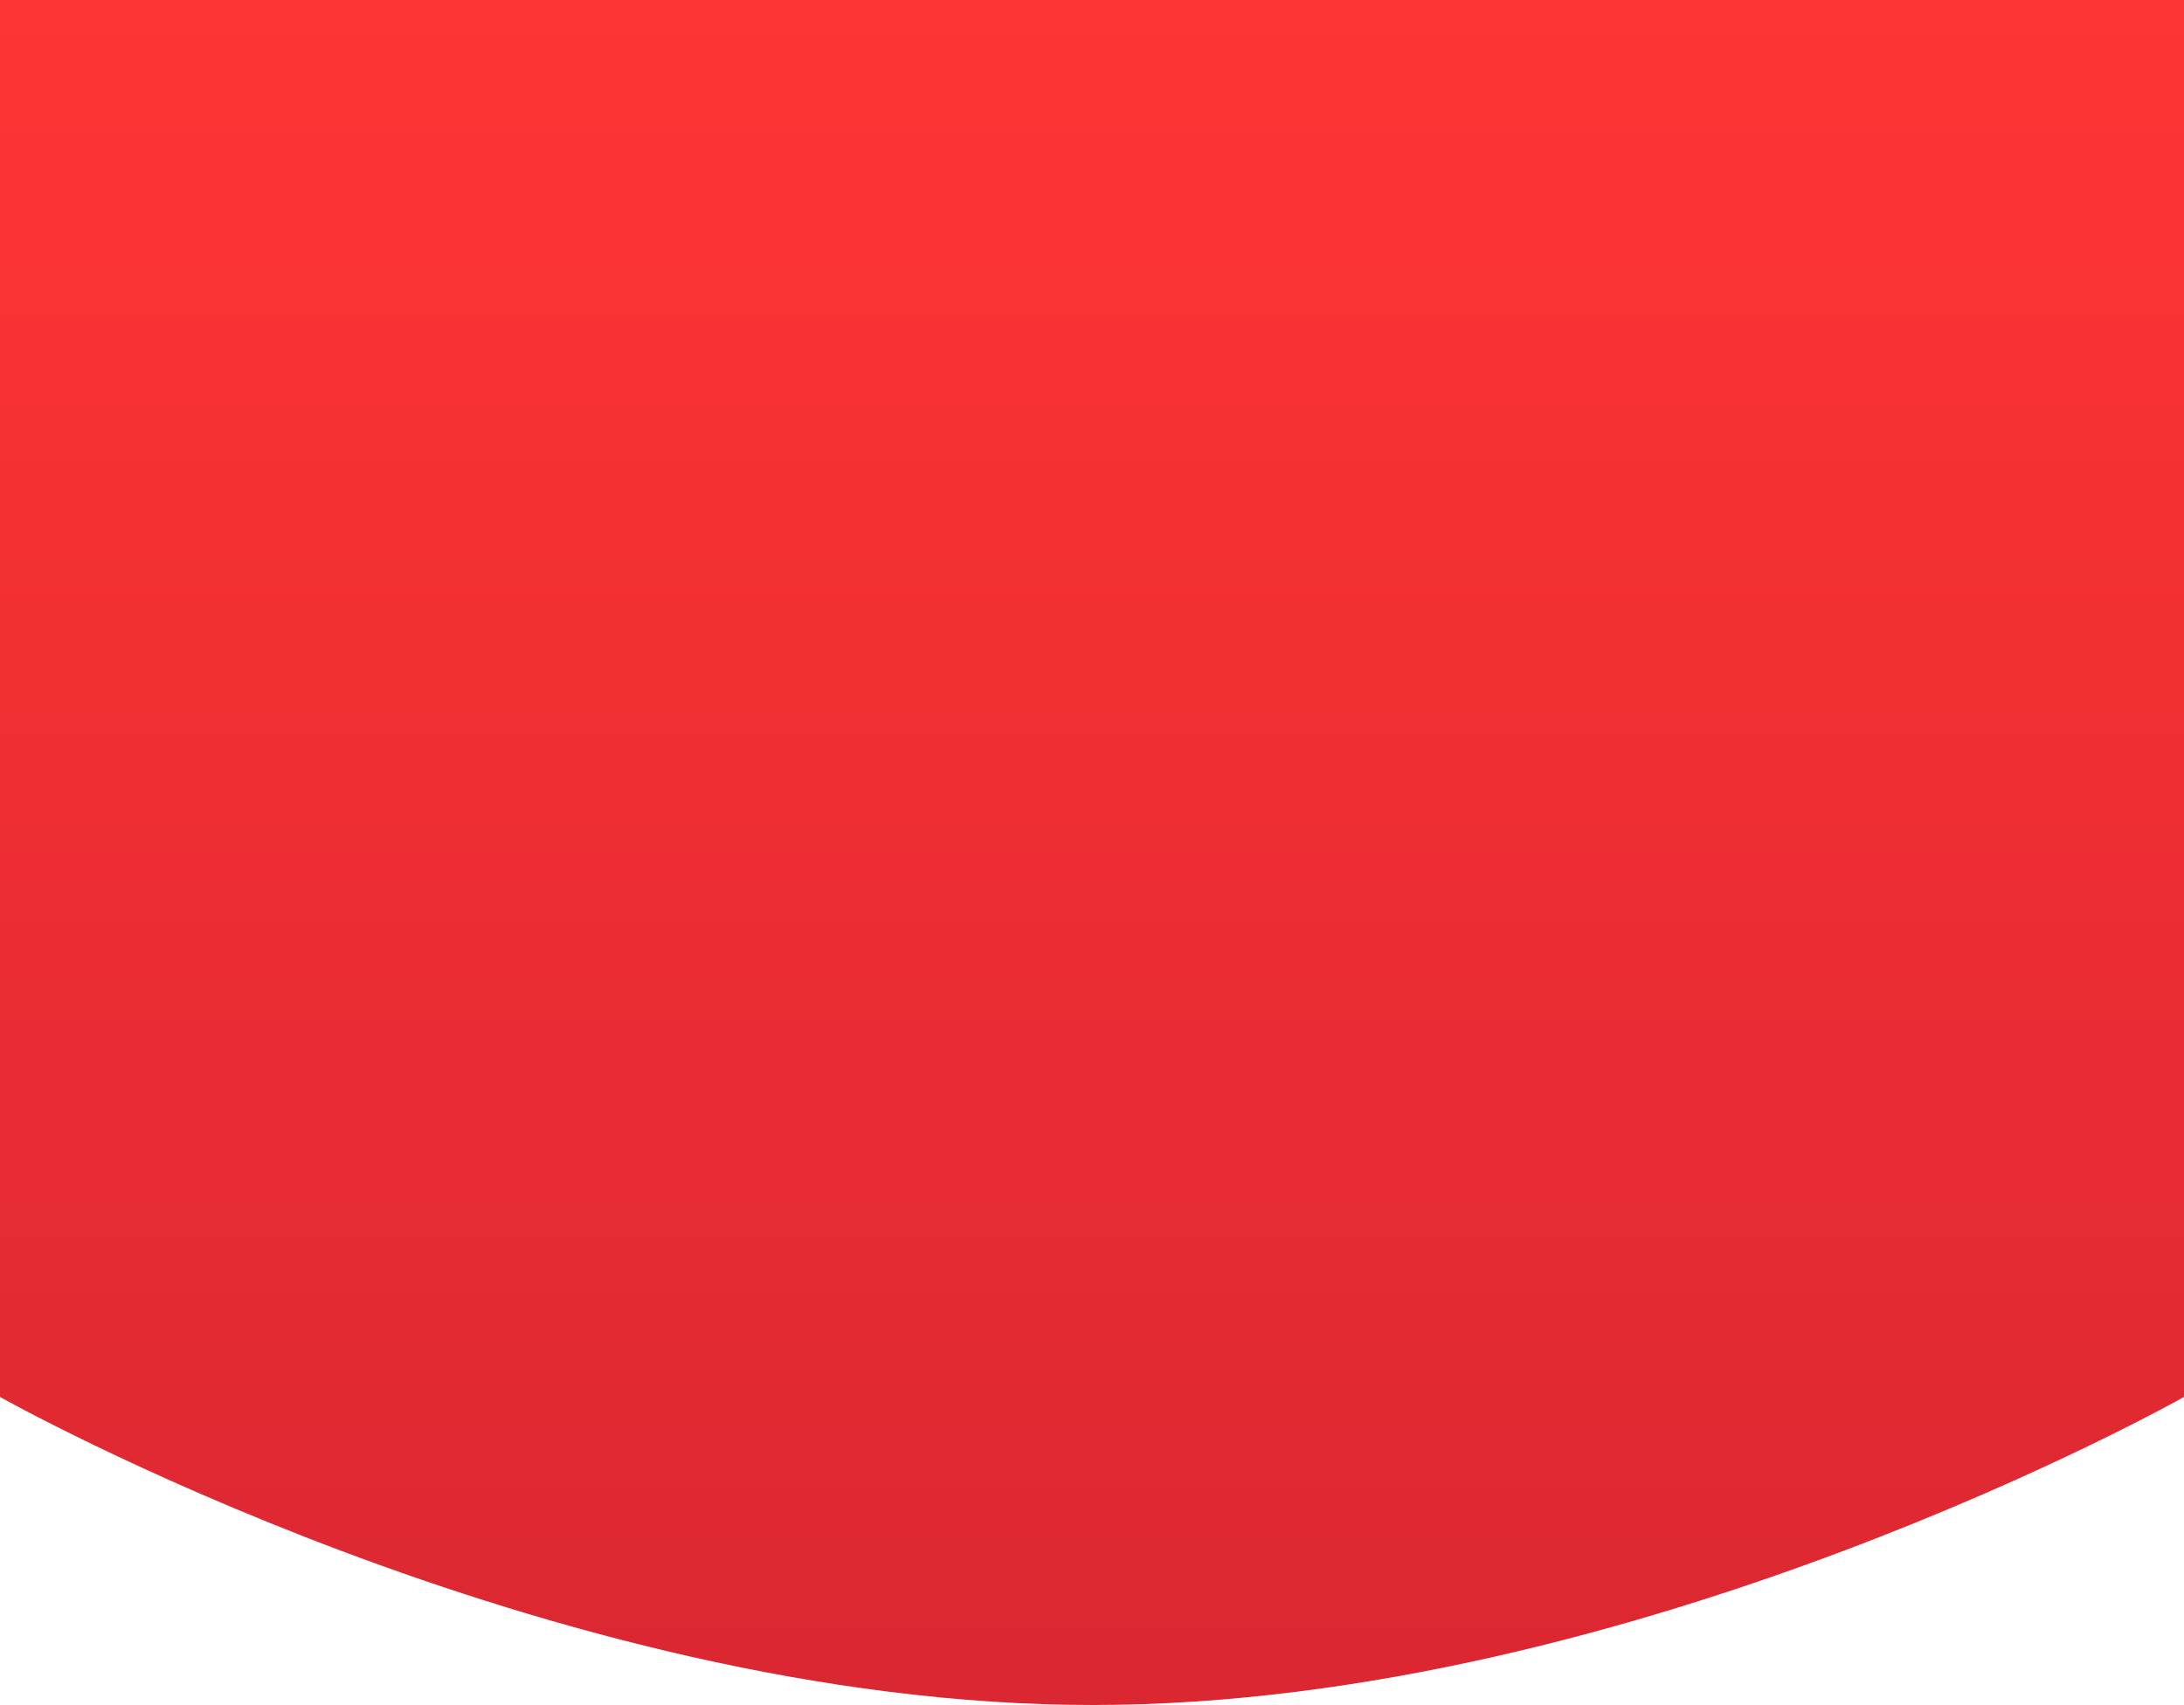 <svg xmlns="http://www.w3.org/2000/svg" xmlns:xlink="http://www.w3.org/1999/xlink" width="375" height="292.803" viewBox="0 0 375 292.803">
  <defs>
    <linearGradient id="linear-gradient" x1="0.5" x2="0.5" y2="1" gradientUnits="objectBoundingBox">
      <stop offset="0" stop-color="#ff3434"/>
      <stop offset="1" stop-color="#db2732"/>
    </linearGradient>
  </defs>
  <path id="Path_303" data-name="Path 303" d="M0,0H375V239.9S281.377,292.8,187.627,292.8,0,239.9,0,239.9Z" fill="url(#linear-gradient)"/>
</svg>
